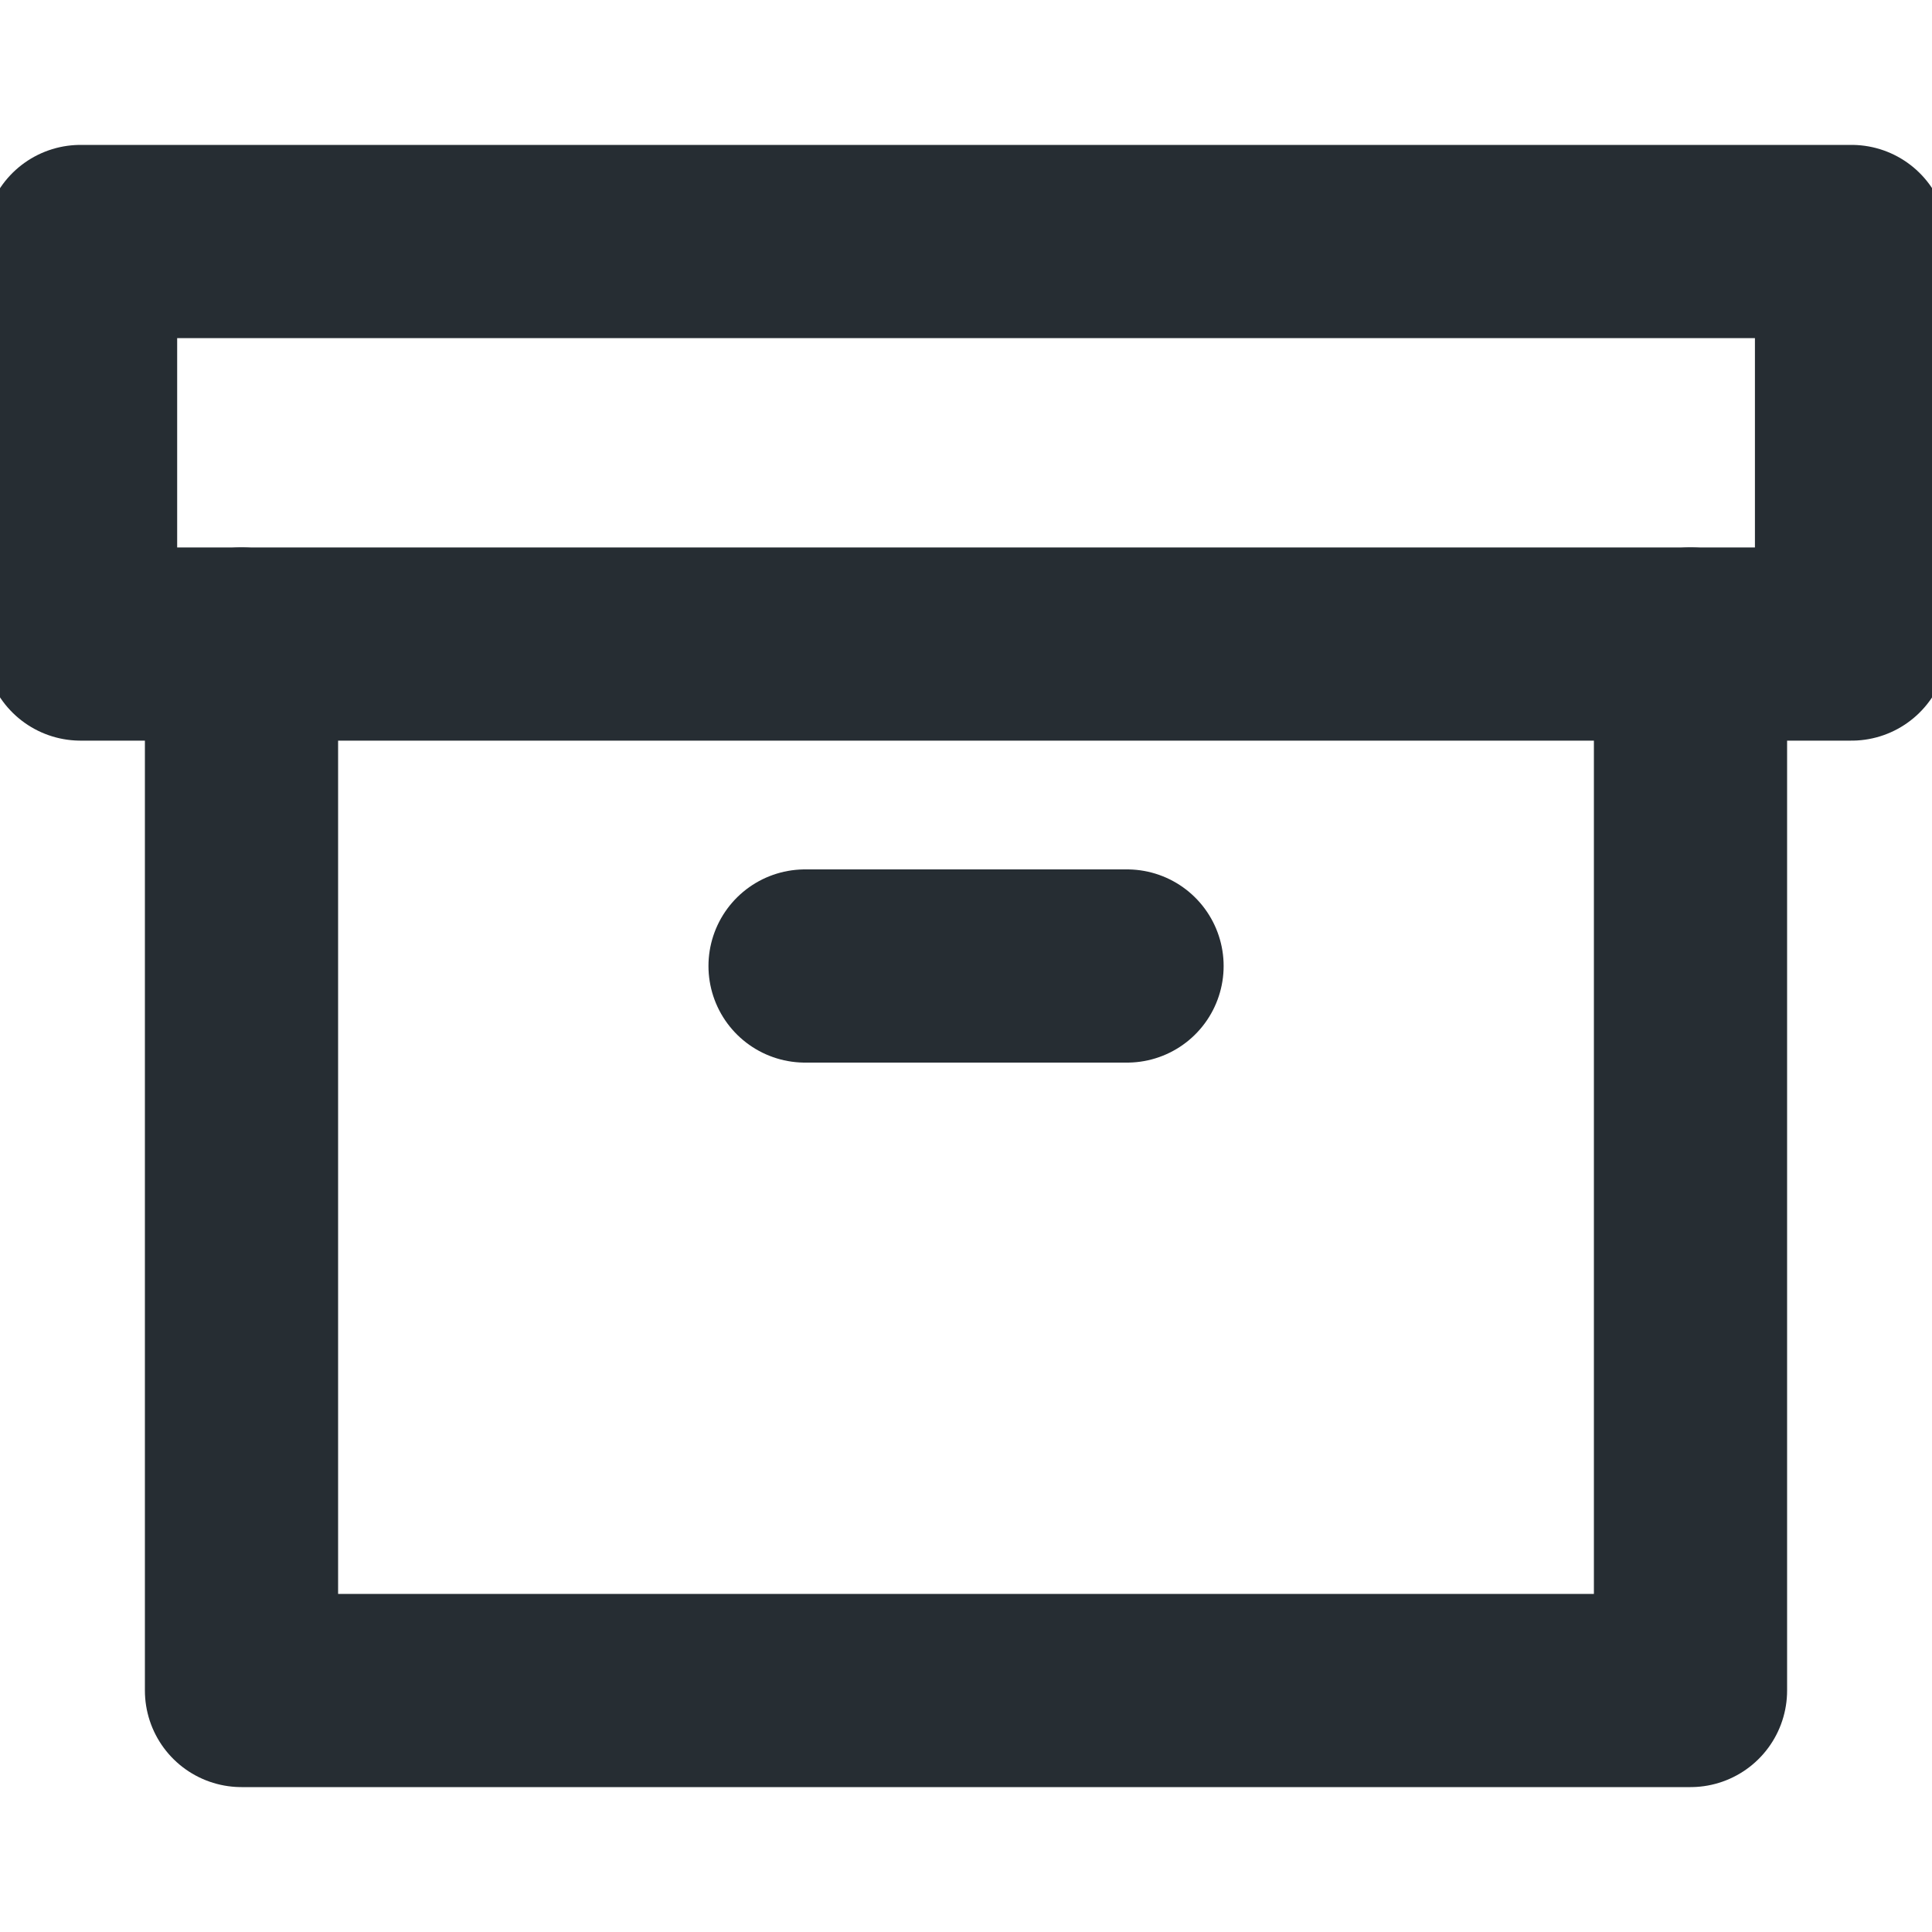 <svg width="20" height="20" viewBox="0 0 20 20" fill="none" xmlns="http://www.w3.org/2000/svg">
<g clip-path="url(#clip0_2197_3700)">
<path d="M17.5 6.667V17.5H2.5V6.667" stroke="#262D33" stroke-width="2" stroke-linecap="round" stroke-linejoin="round"/>
<path d="M19.167 2.5H0.834V6.667H19.167V2.5Z" stroke="#262D33" stroke-width="2" stroke-linecap="round" stroke-linejoin="round"/>
<path d="M8.334 10H11.667" stroke="#262D33" stroke-width="2" stroke-linecap="round" stroke-linejoin="round"/>
</g>
<defs>
<clipPath id="clip0_2197_3700">
<rect width="20" height="20" fill="white"/>
</clipPath>
</defs>
</svg>

